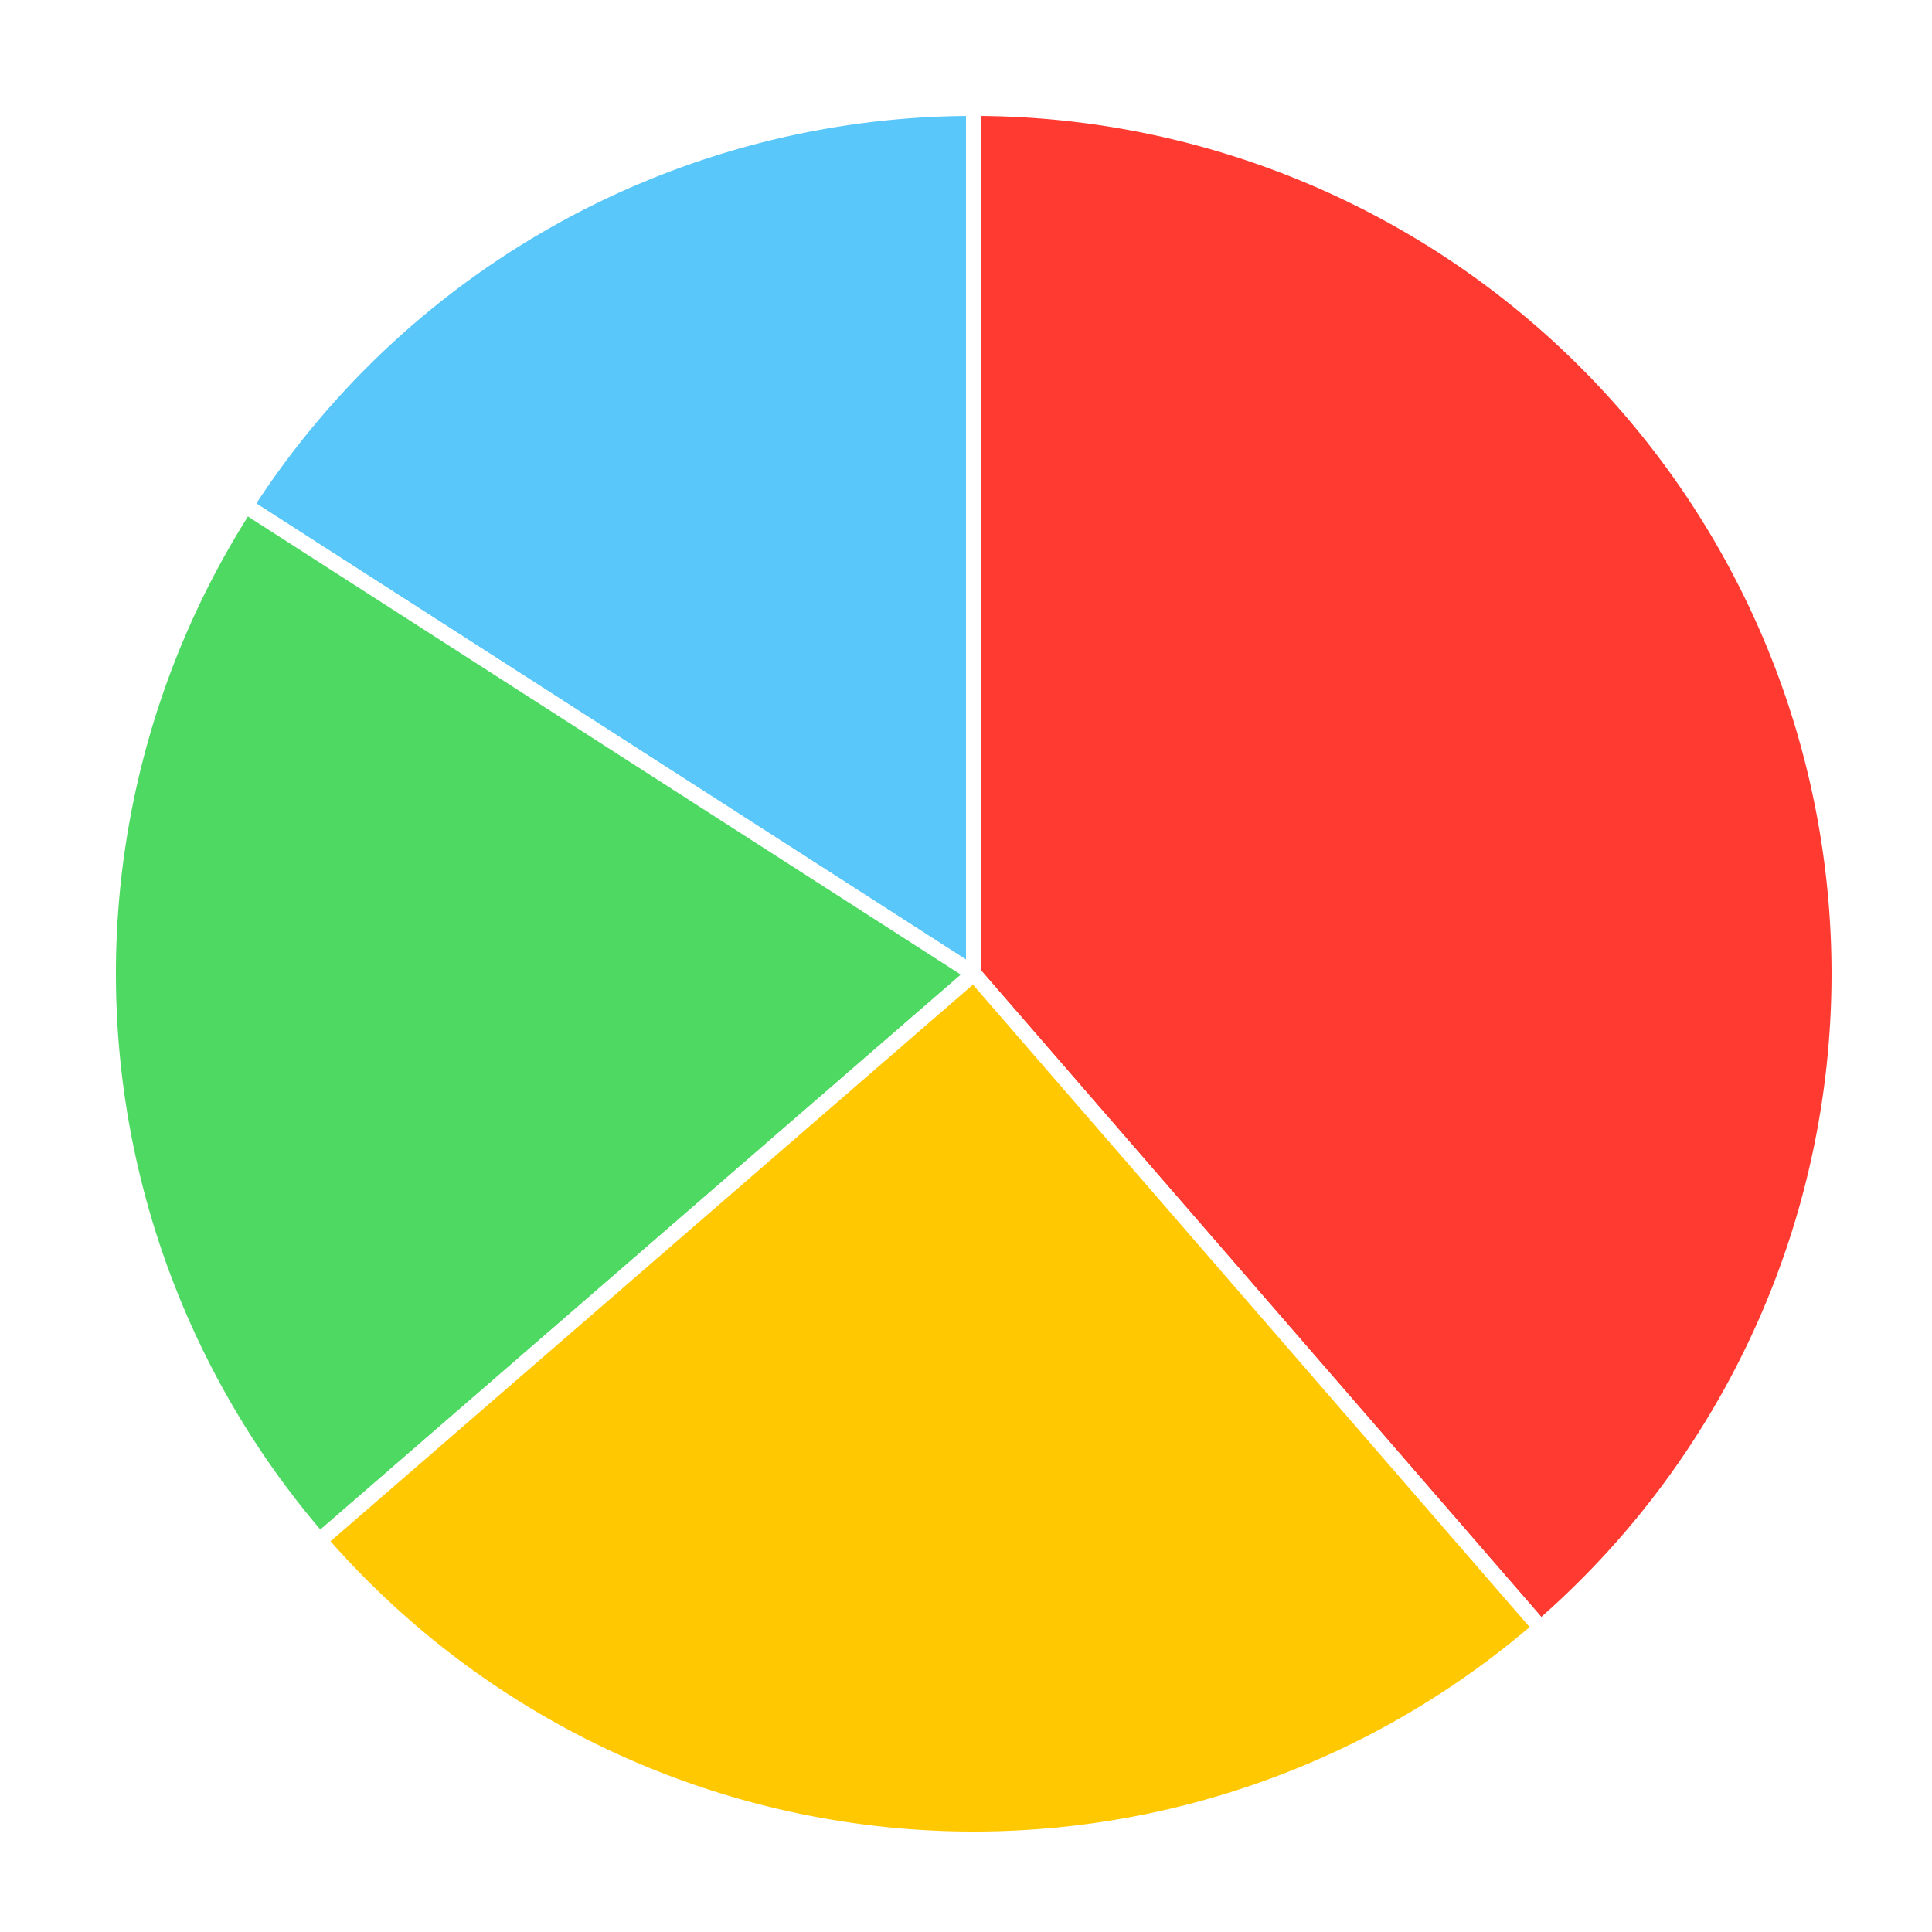 <?xml version="1.0" encoding="iso-8859-1"?>
   <!DOCTYPE svg PUBLIC "-//W3C//DTD SVG 1.0//EN"
     "http://www.w3.org/TR/2001/
      REC-SVG-20010904/DTD/svg10.dtd"><svg xmlns="http://www.w3.org/2000/svg" width="250" height="250" aria-label="A chart." aria-hidden="true" style="overflow: hidden;"><defs id="defs"/><rect x="0" y="0" width="250" height="250" stroke="none" stroke-width="0" fill="#ffffff"/><g><path d="M126,126L126,14A112,112,0,0,1,199.344,210.644L126,126A0,0,0,0,0,126,126" stroke="#ffffff" stroke-width="2" fill="#ff3a30"/></g><g><path d="M126,126L31.78,65.448A112,112,0,0,1,126,14L126,126A0,0,0,0,0,126,126" stroke="#ffffff" stroke-width="2" fill="#59c7fa"/></g><g><path d="M126,126L41.356,199.344A112,112,0,0,1,31.78,65.448L126,126A0,0,0,0,0,126,126" stroke="#ffffff" stroke-width="2" fill="#4ed963"/></g><g><path d="M126,126L199.344,210.644A112,112,0,0,1,41.356,199.344L126,126A0,0,0,0,0,126,126" stroke="#ffffff" stroke-width="2" fill="#ffc800"/></g><g/></svg>
